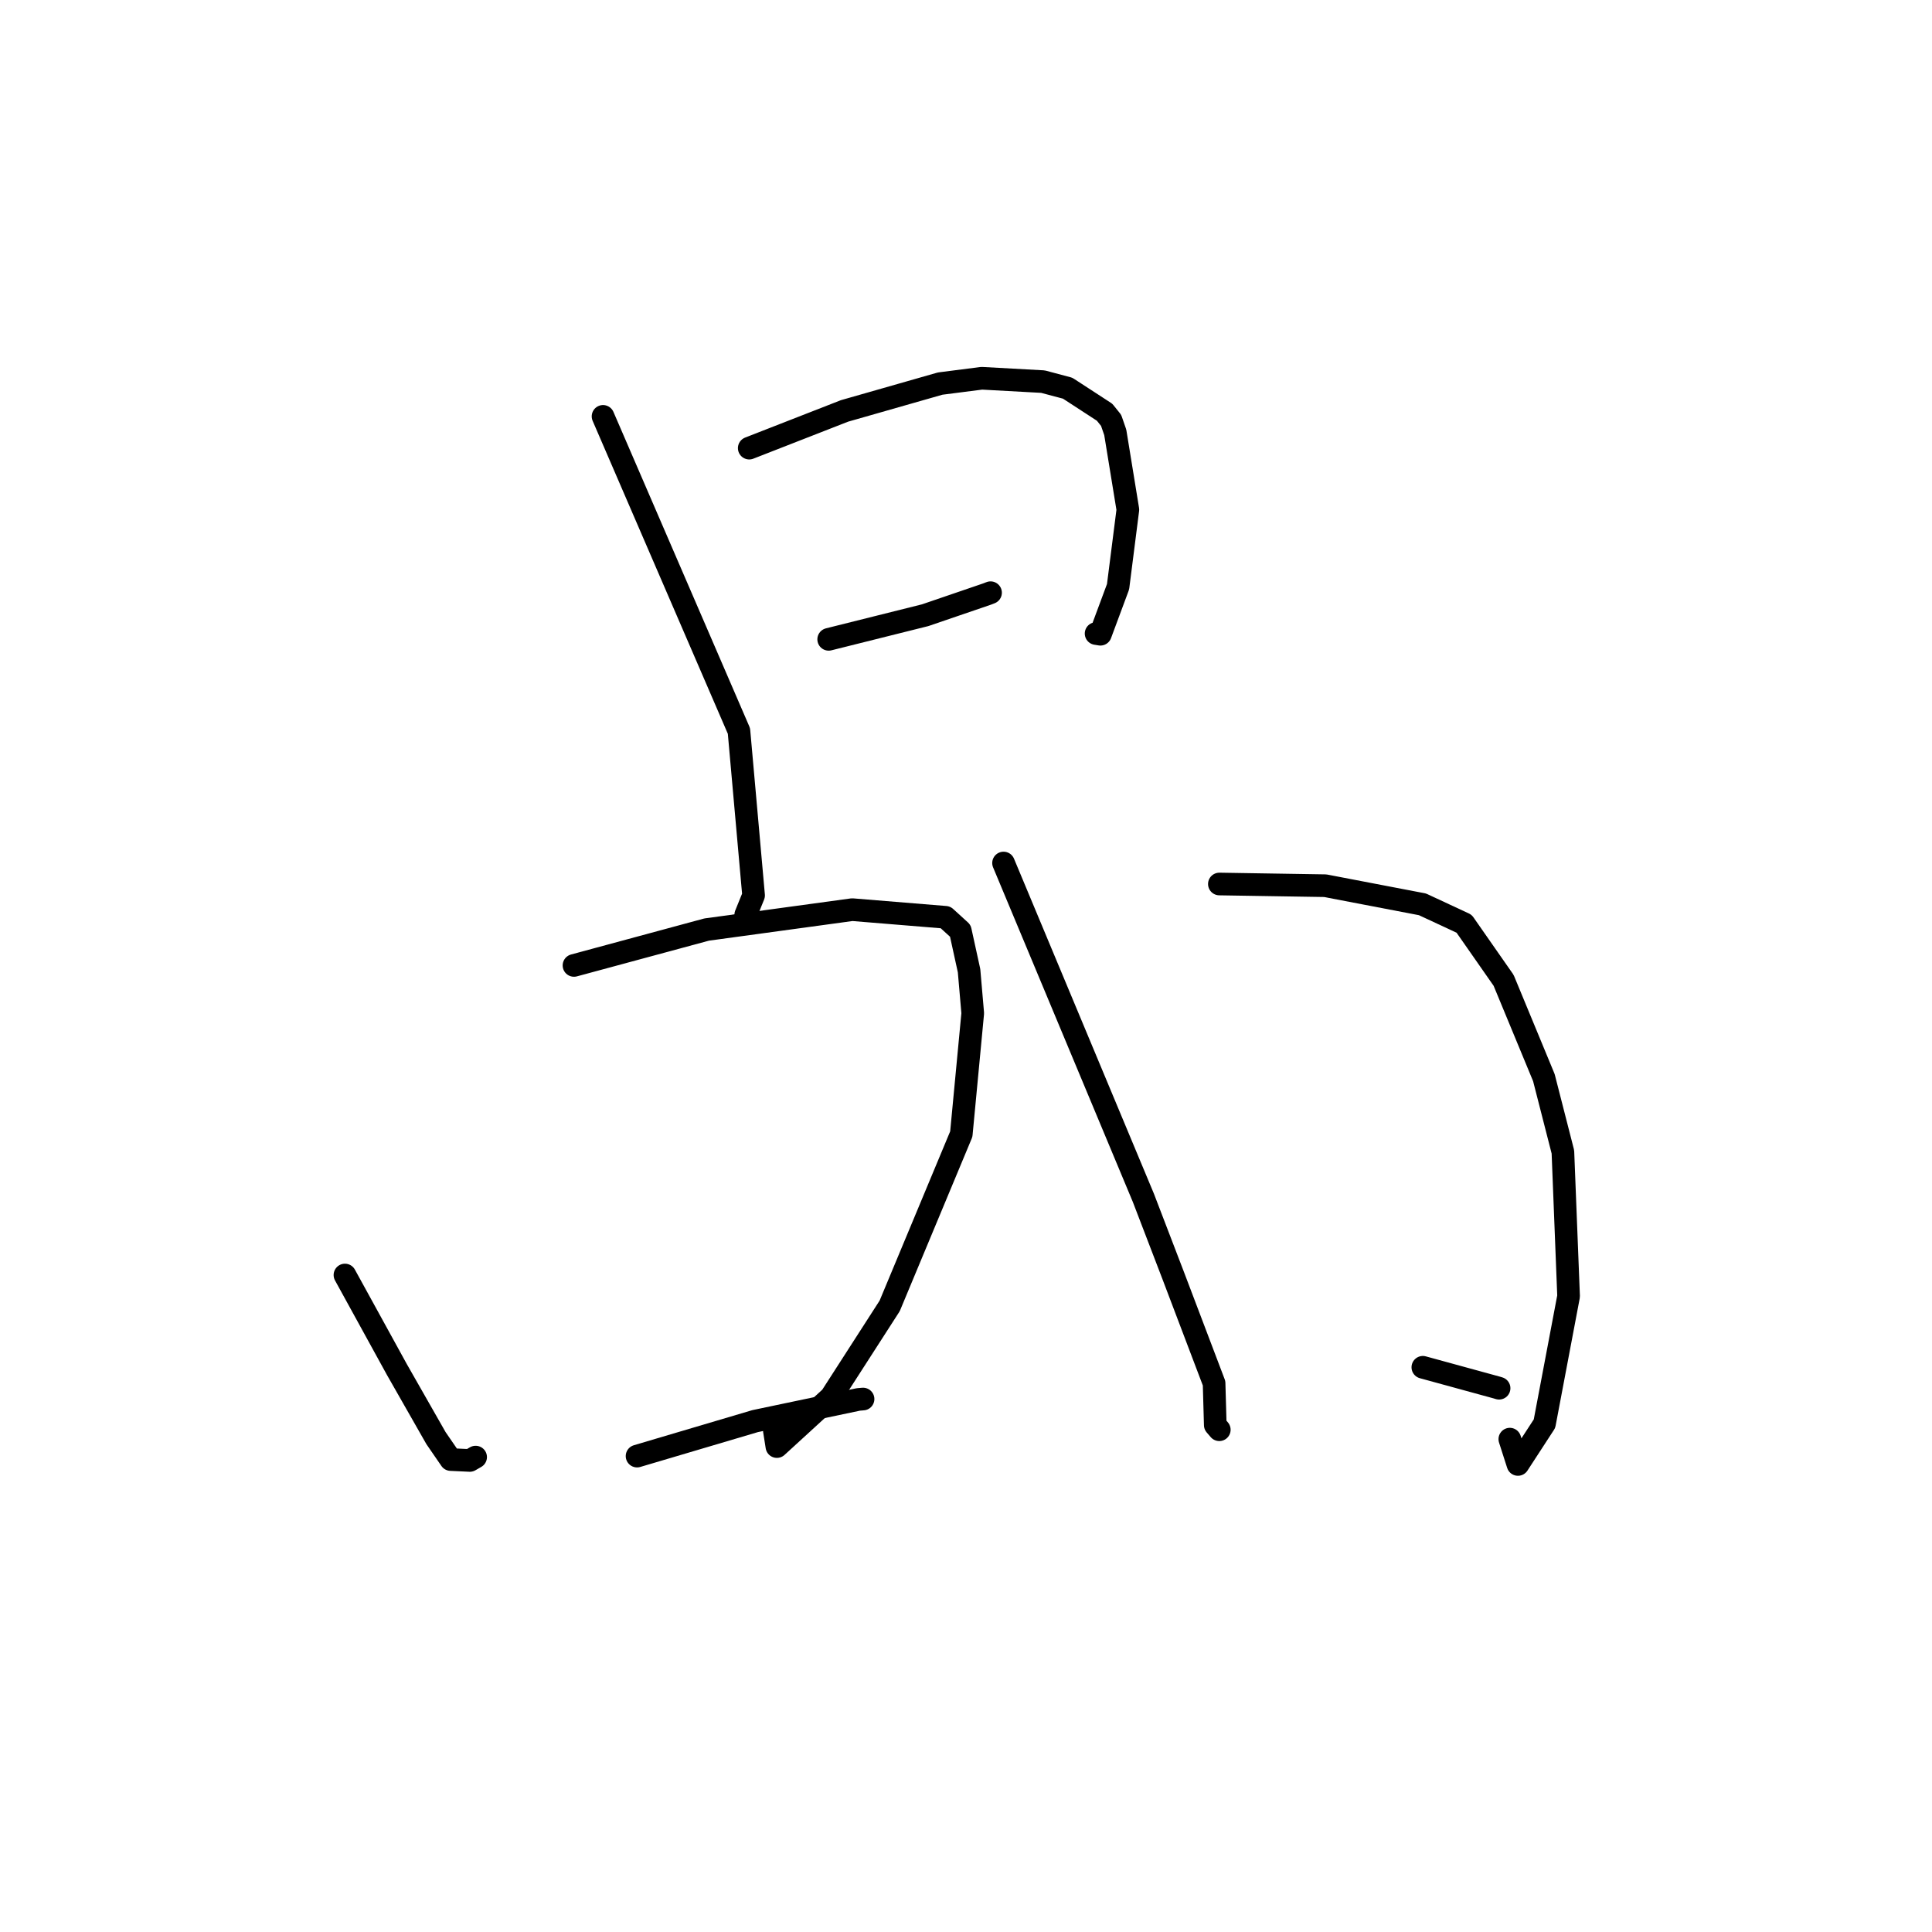 <?xml version="1.0" standalone="no"?>
    <svg width="256" height="256" xmlns="http://www.w3.org/2000/svg" version="1.1">
    <polyline stroke="black" stroke-width="3" stroke-linecap="round" fill="transparent" stroke-linejoin="round" points="79.906 55.171 88.91 76.014 97.914 96.858 99.854 118.644 98.817 121.202 " />
        <polyline stroke="black" stroke-width="3" stroke-linecap="round" fill="transparent" stroke-linejoin="round" points="99.278 59.379 105.59 56.914 111.903 54.449 124.578 50.827 130.088 50.121 138.19 50.566 141.467 51.437 146.365 54.624 147.229 55.701 147.778 57.291 149.448 67.533 148.149 77.744 145.81 84.039 145.238 83.947 " />
        <polyline stroke="black" stroke-width="3" stroke-linecap="round" fill="transparent" stroke-linejoin="round" points="109.805 84.715 116.197 83.117 122.589 81.519 130.823 78.703 131.144 78.577 131.253 78.535 " />
        <polyline stroke="black" stroke-width="3" stroke-linecap="round" fill="transparent" stroke-linejoin="round" points="45.707 168.946 49.147 175.205 52.587 181.465 57.772 190.56 59.725 193.399 62.252 193.517 63.023 193.072 " />
        <polyline stroke="black" stroke-width="3" stroke-linecap="round" fill="transparent" stroke-linejoin="round" points="76.056 127.925 84.845 125.548 93.634 123.171 112.923 120.534 125.283 121.546 127.248 123.336 128.406 128.625 128.893 134.261 127.376 150.275 117.888 173.035 110.11 185.118 102.942 191.678 102.611 189.583 " />
        <polyline stroke="black" stroke-width="3" stroke-linecap="round" fill="transparent" stroke-linejoin="round" points="84.413 192.941 92.236 190.623 100.058 188.306 113.744 185.432 114.359 185.38 " />
        <polyline stroke="black" stroke-width="3" stroke-linecap="round" fill="transparent" stroke-linejoin="round" points="132.975 114.355 142.24 136.539 151.505 158.723 155.435 168.966 160.873 183.289 161.03 188.828 161.529 189.408 161.563 189.448 " />
        <polyline stroke="black" stroke-width="3" stroke-linecap="round" fill="transparent" stroke-linejoin="round" points="161.572 117.135 168.585 117.248 175.597 117.36 188.479 119.829 194.001 122.399 199.237 129.901 204.572 142.793 207.093 152.636 207.846 171.76 204.652 188.645 201.136 194.048 200.059 190.694 " />
        <polyline stroke="black" stroke-width="3" stroke-linecap="round" fill="transparent" stroke-linejoin="round" points="188.534 181.172 193.443 182.517 198.352 183.861 198.637 183.947 " />
        </svg>